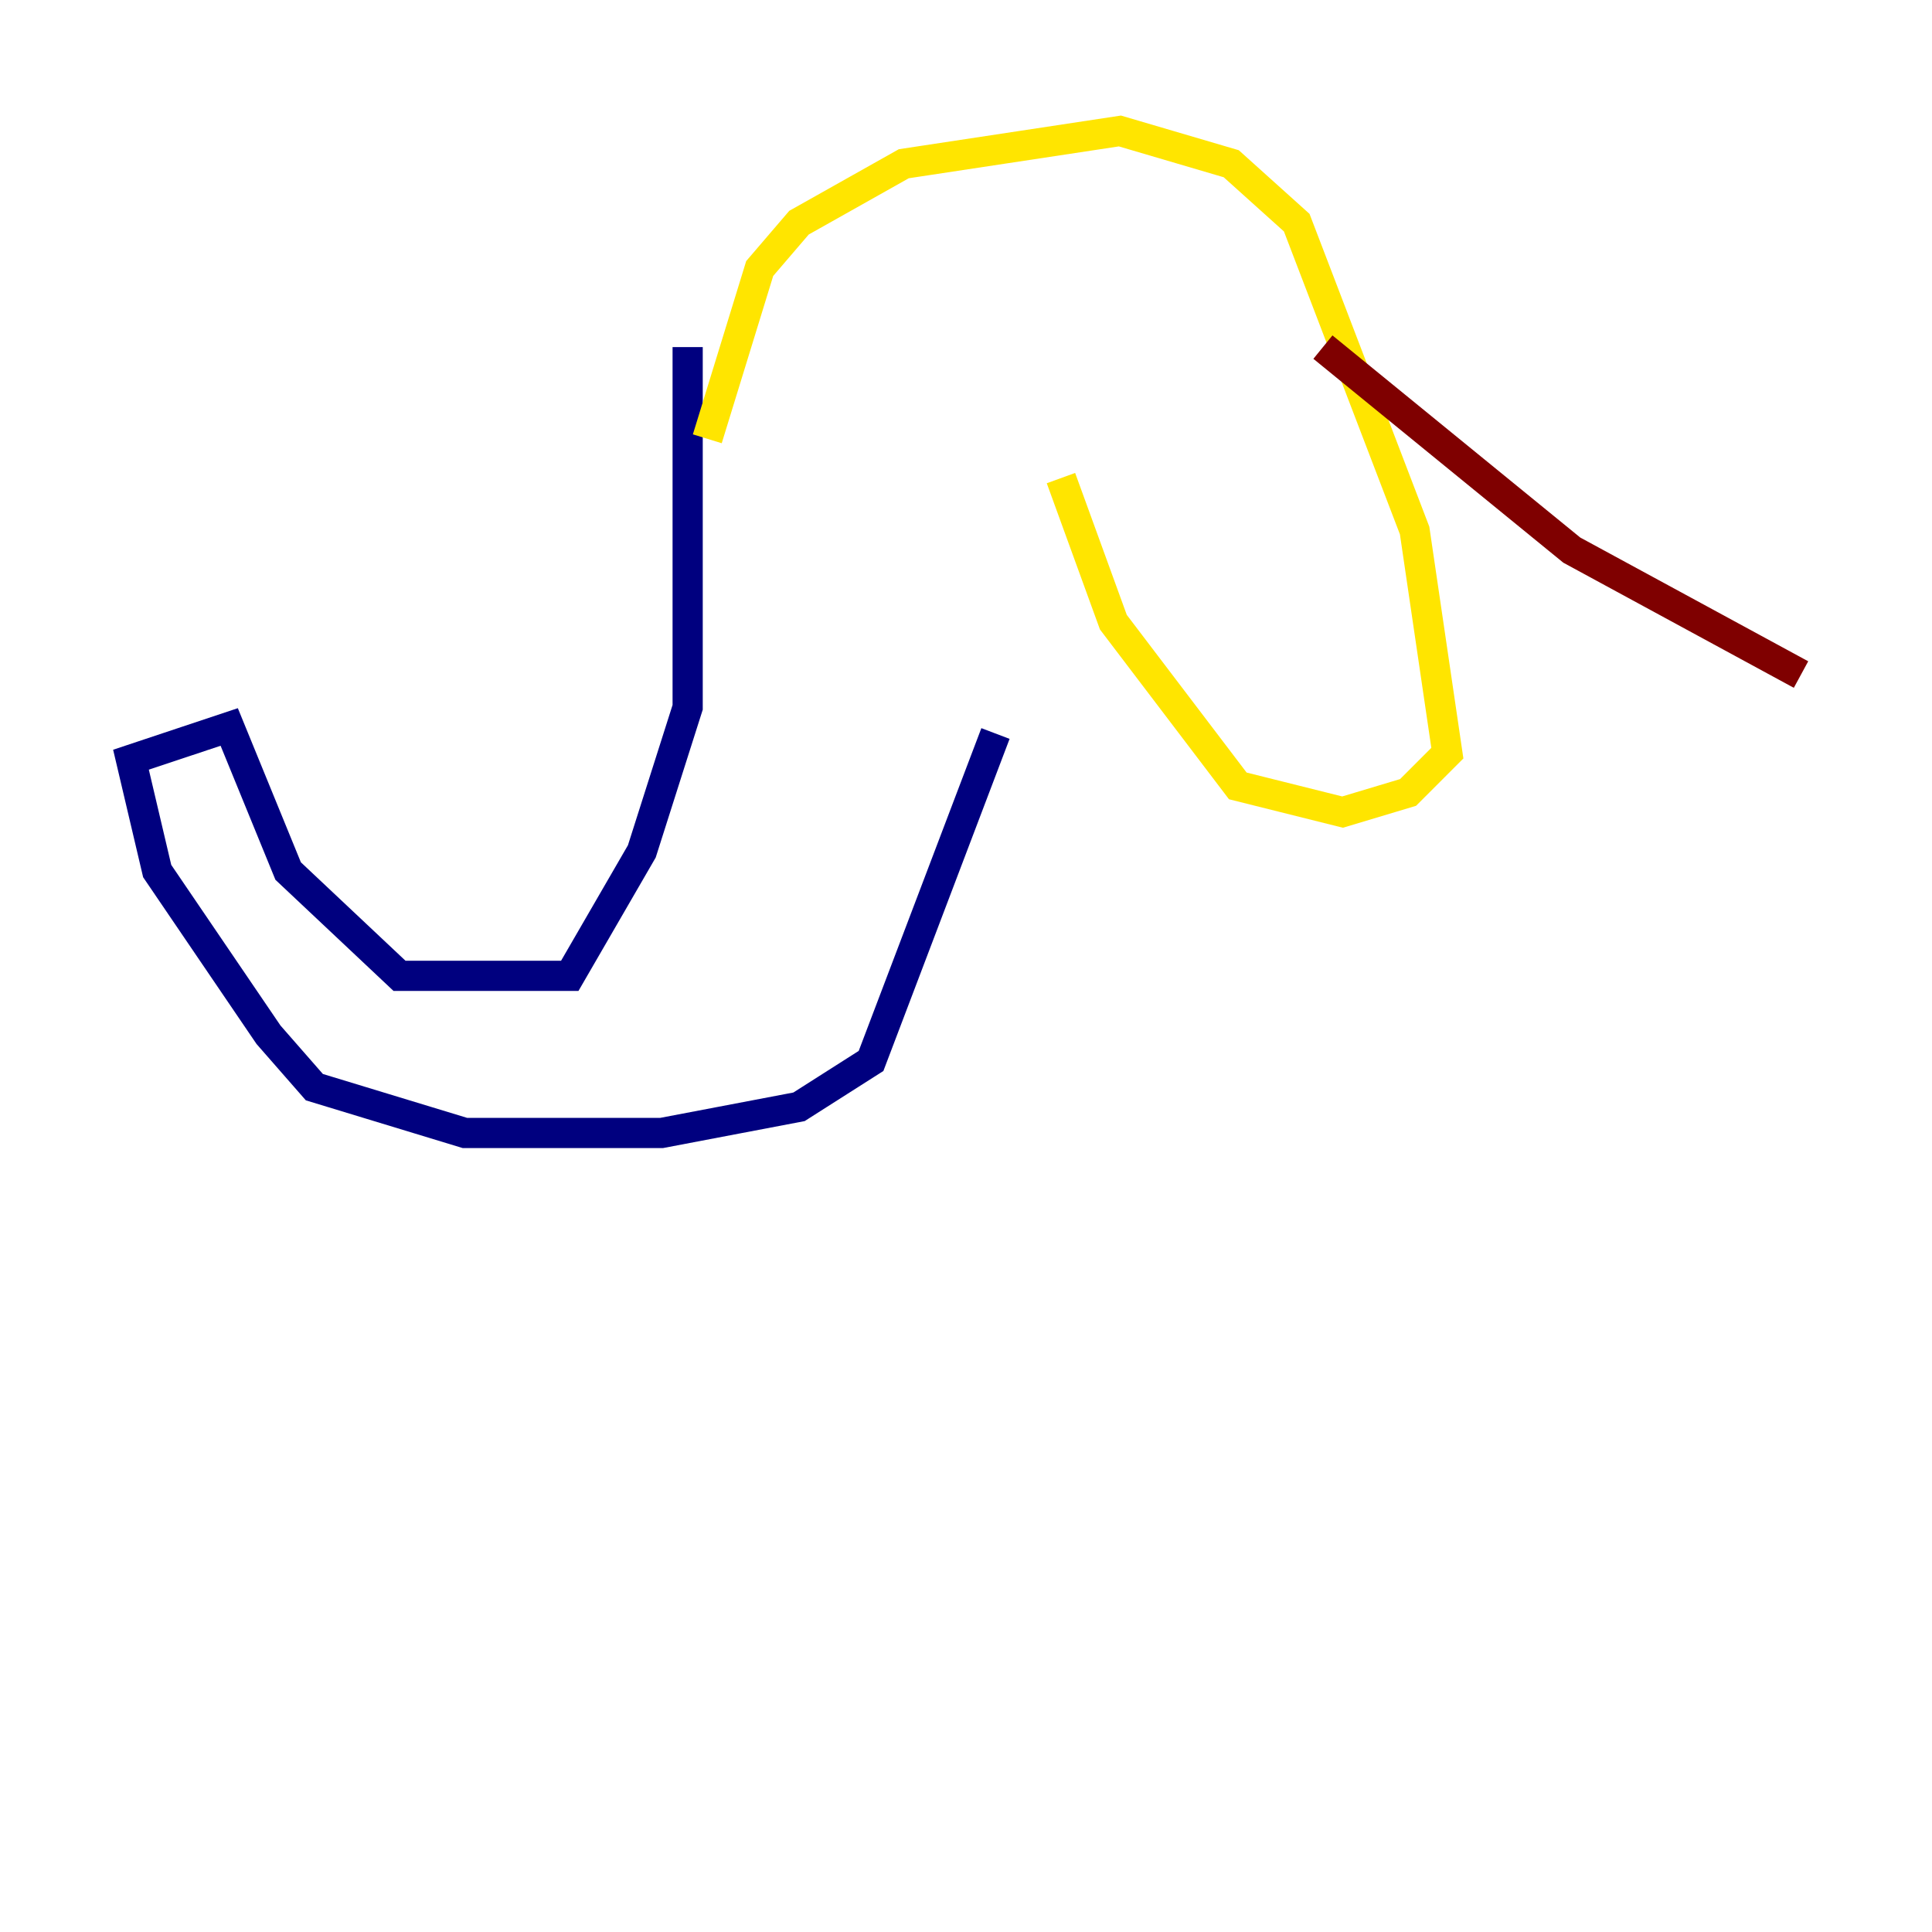 <?xml version="1.0" encoding="utf-8" ?>
<svg baseProfile="tiny" height="128" version="1.2" viewBox="0,0,128,128" width="128" xmlns="http://www.w3.org/2000/svg" xmlns:ev="http://www.w3.org/2001/xml-events" xmlns:xlink="http://www.w3.org/1999/xlink"><defs /><polyline fill="none" points="45.559,22.997 45.559,46.861 42.522,56.407 37.749,64.651 26.468,64.651 19.091,57.709 15.186,48.163 8.678,50.332 10.414,57.709 17.79,68.556 20.827,72.027 30.807,75.064 43.824,75.064 52.936,73.329 57.709,70.291 65.953,48.597" stroke="#00007f" stroke-width="2" /><polyline fill="none" points="36.881,22.129 36.881,22.129" stroke="#00d4ff" stroke-width="2" /><polyline fill="none" points="46.861,29.071 50.332,17.79 52.936,14.752 59.878,10.848 74.197,8.678 81.573,10.848 85.912,14.752 93.722,35.146 95.891,49.898 93.288,52.502 88.949,53.803 82.007,52.068 73.763,41.22 70.291,31.675" stroke="#ffe500" stroke-width="2" /><polyline fill="none" points="87.647,22.997 104.136,36.447 119.322,44.691" stroke="#7f0000" stroke-width="2" /></svg>